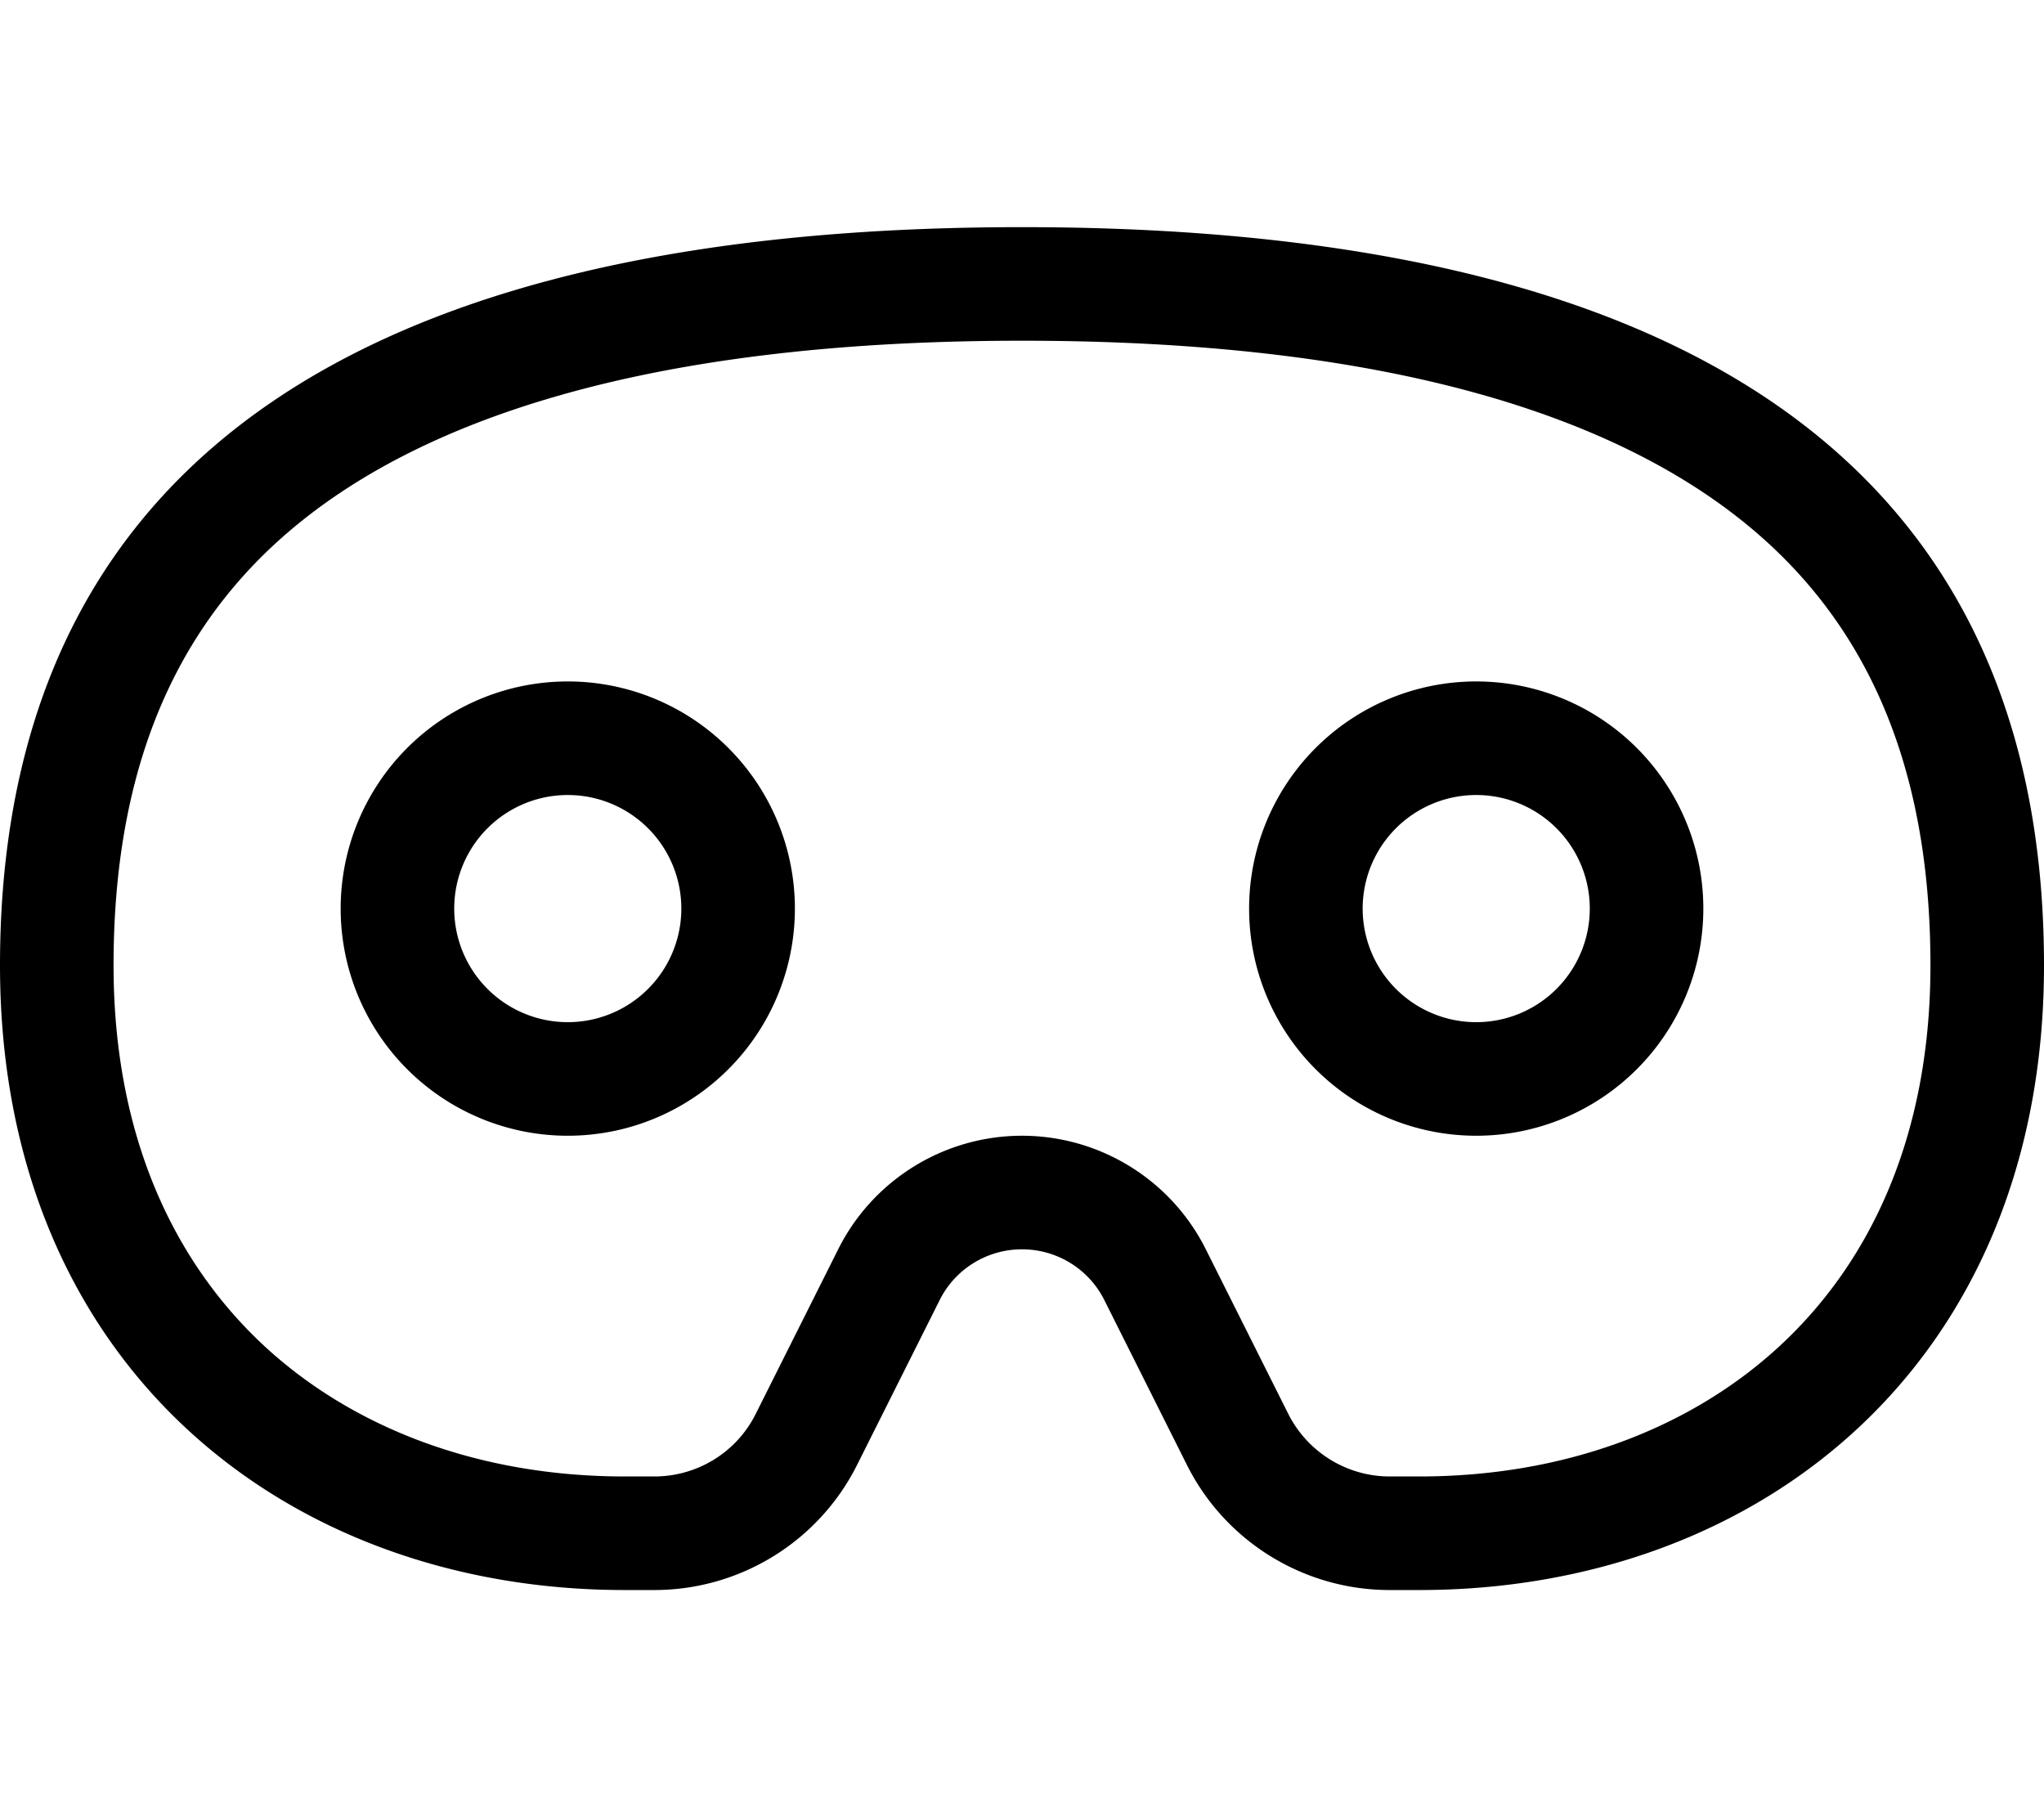 <svg xmlns="http://www.w3.org/2000/svg" viewBox="0 0 576 512"><!--! Font Awesome Pro 7.1.0 by @fontawesome - https://fontawesome.com License - https://fontawesome.com/license (Commercial License) Copyright 2025 Fonticons, Inc. --><path fill="currentColor" d="M80.9 150.2C46 180.3 32 222.2 32 272 32 319.9 48.9 355.2 73.9 378.7 99.2 402.4 135 416 176 416l8.4 0c12.1 0 23.2-6.8 28.6-17.7l23.2-46.3 28.6 14.3-23.2 46.3c-10.8 21.7-33 35.4-57.2 35.4l-8.4 0C80 448 0 384 0 272S64 64 288 64 576 160 576 272 496 448 400 448l-8.4 0c-24.2 0-46.4-13.7-57.2-35.4l-23.2-46.3c-4.4-8.8-13.4-14.3-23.2-14.3s-18.8 5.5-23.2 14.3L236.2 352c9.8-19.6 29.9-32 51.8-32s42 12.4 51.8 32l23.2 46.3c5.4 10.8 16.5 17.7 28.6 17.7l8.4 0c41 0 76.8-13.6 102.1-37.3 25-23.4 41.9-58.7 41.9-106.7 0-49.8-14-91.7-48.9-121.8-35.8-30.9-98.9-54.2-207.1-54.2S116.7 119.3 80.9 150.2zM160 288a32 32 0 1 0 0-64 32 32 0 1 0 0 64zm0-96a64 64 0 1 1 0 128 64 64 0 1 1 0-128zm288 64a32 32 0 1 0 -64 0 32 32 0 1 0 64 0zm-96 0a64 64 0 1 1 128 0 64 64 0 1 1 -128 0z"/></svg>
